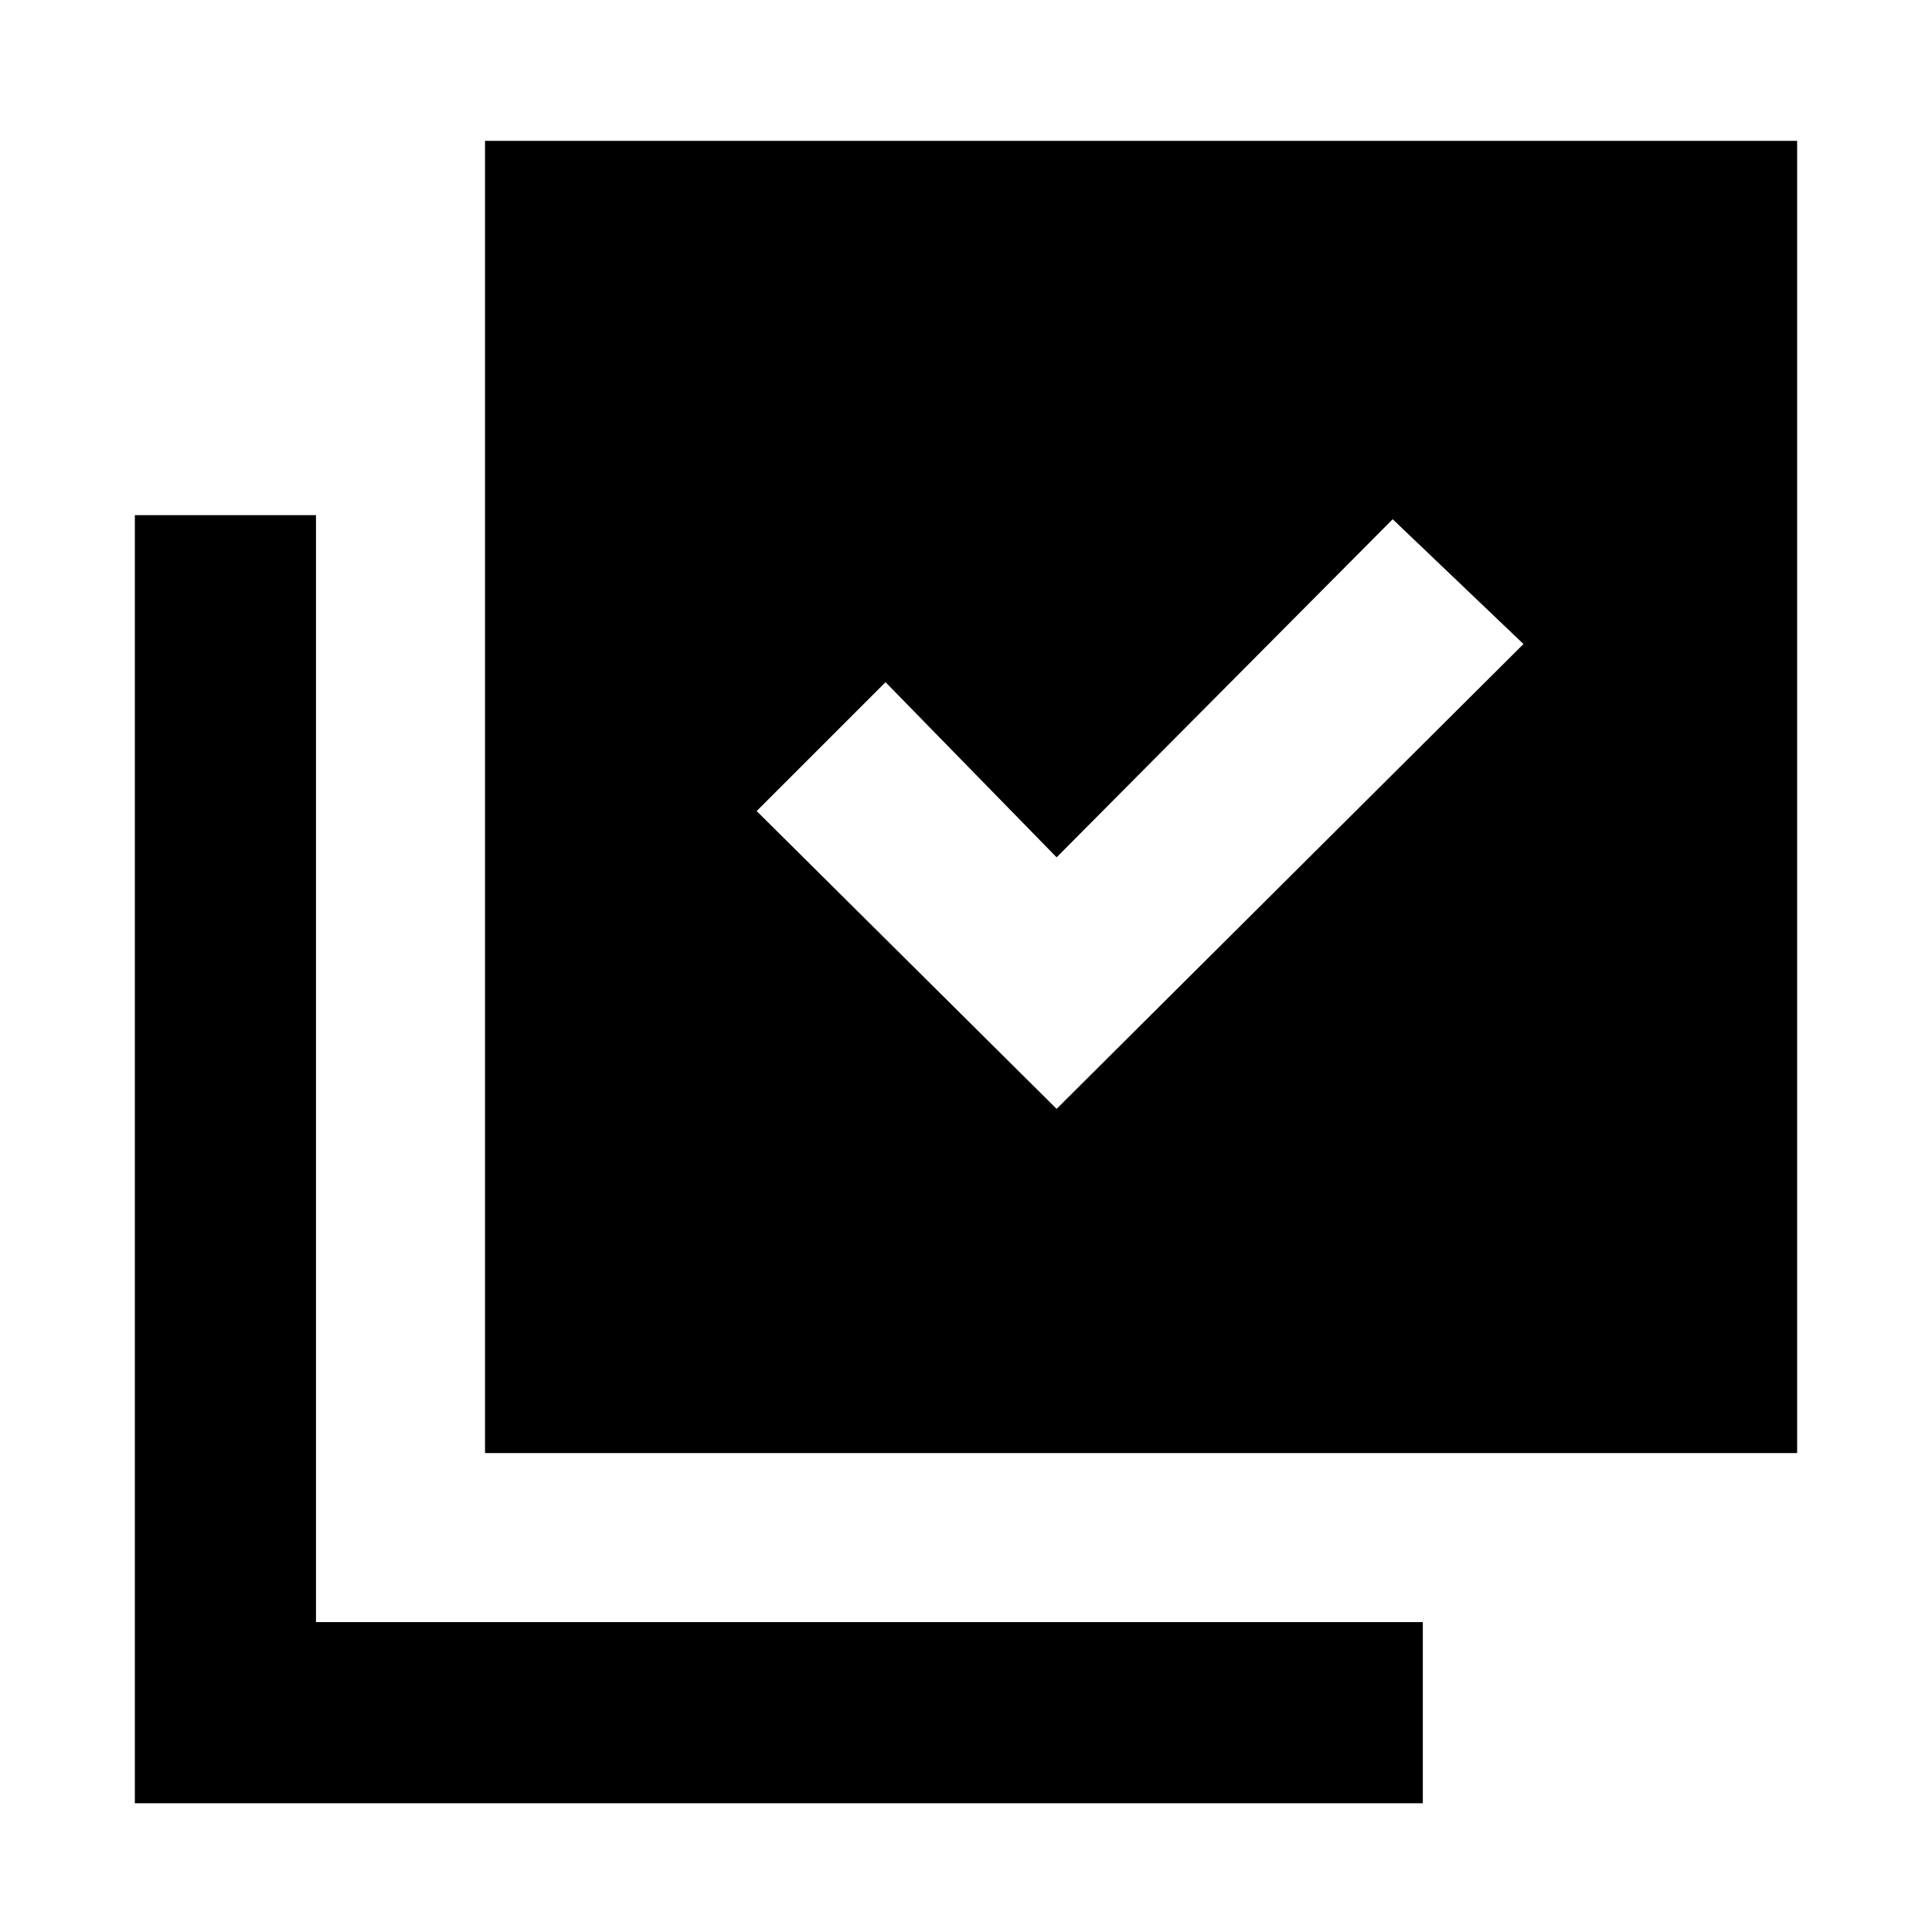 <svg xmlns="http://www.w3.org/2000/svg" height="20" width="20"><path d="m10.938 11.479 4.833-4.812-1.354-1.292-3.479 3.5-1.771-1.813-1.334 1.334Zm-5.917 3.563V1.458h13.583v13.584Zm-3.625 3.625V5.333h1.875v11.459h11.458v1.875Z"/></svg>